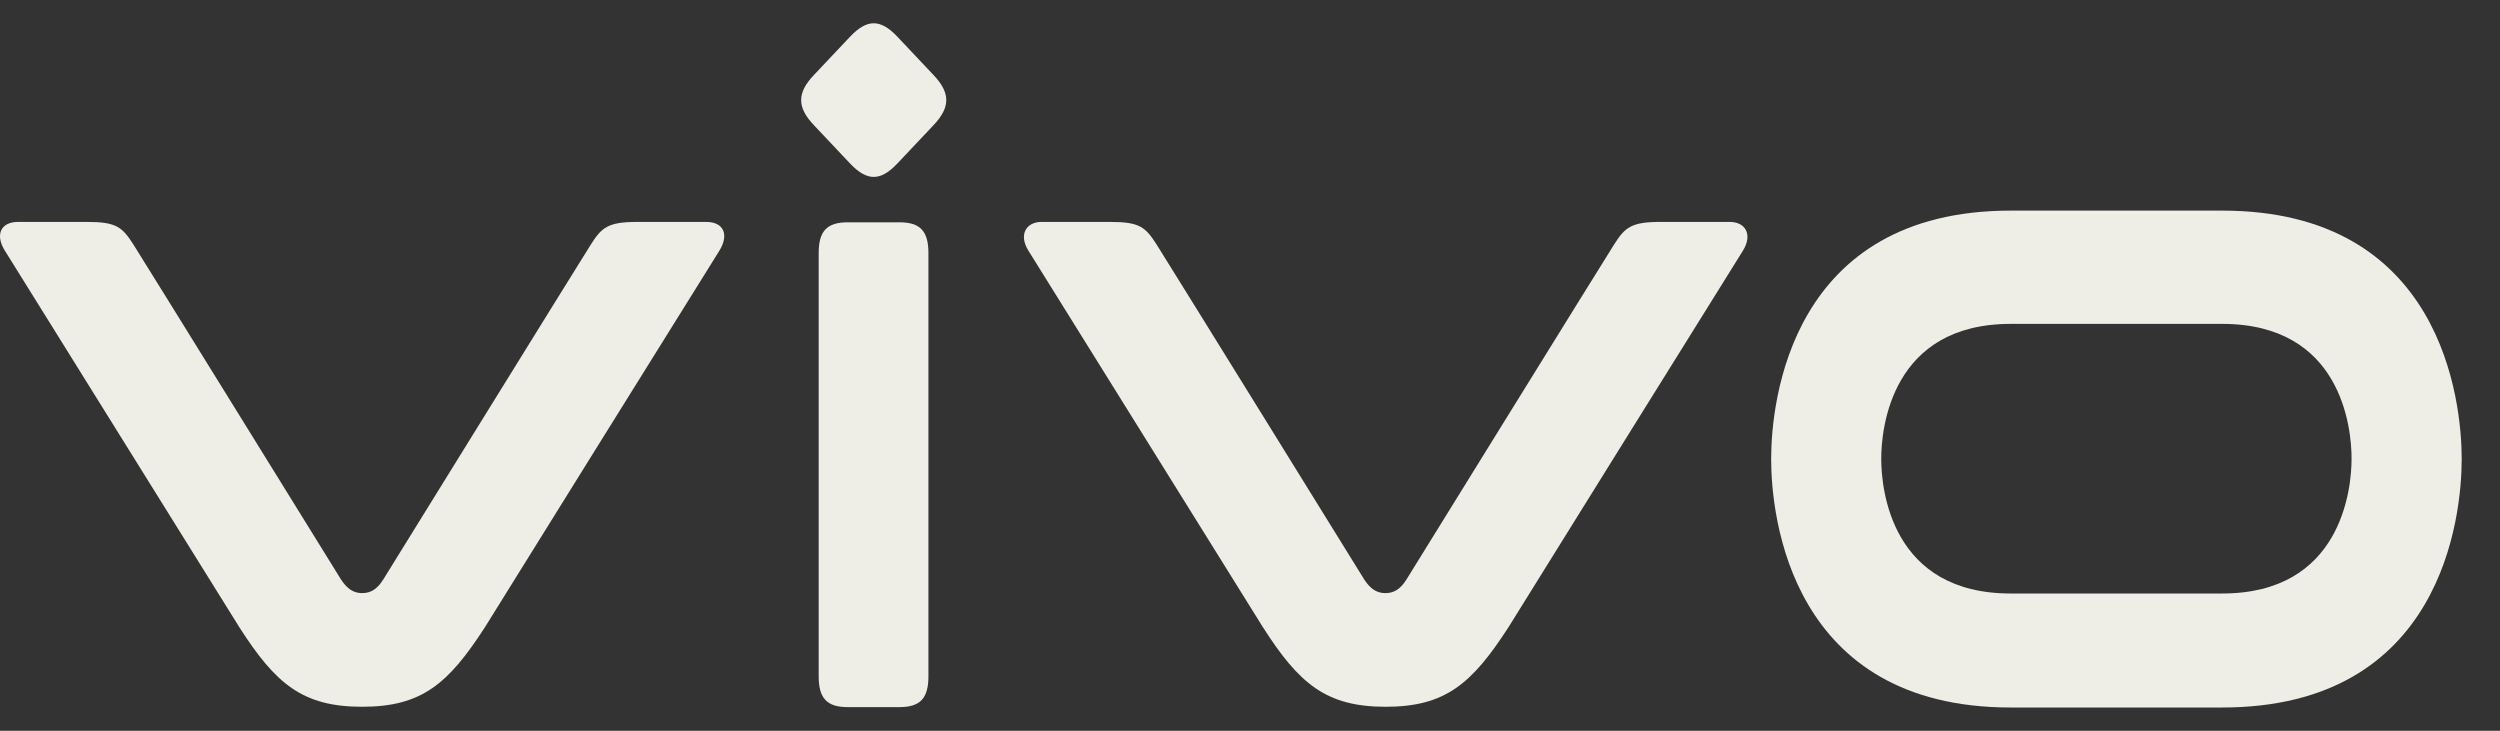 <svg width="65" height="19" viewBox="0 0 65 19" fill="none" xmlns="http://www.w3.org/2000/svg">
<rect x="0" y="0" width="65" height="19" fill="#333333" stroke="none"/>
<path fill-rule="evenodd" clip-rule="evenodd" d="M57.777 15.431H52.277C49.181 15.431 48.912 12.743 48.912 11.926C48.912 11.109 49.19 8.421 52.277 8.421H57.777C60.872 8.421 61.141 11.109 61.141 11.926C61.141 12.743 60.863 15.431 57.777 15.431ZM57.777 5.476H52.277C46.561 5.476 46.05 10.425 46.05 11.935C46.05 13.446 46.561 18.395 52.277 18.395H57.777C63.492 18.395 64.004 13.446 64.004 11.935C64.004 10.425 63.492 5.476 57.777 5.476Z" fill="#EEEEE7"/>
<path fill-rule="evenodd" clip-rule="evenodd" d="M44.955 5.77H43.17C42.407 5.77 42.246 5.913 41.959 6.369C41.663 6.834 36.566 15.07 36.566 15.07C36.405 15.326 36.234 15.421 36.019 15.421C35.803 15.421 35.633 15.317 35.472 15.07C35.472 15.07 30.375 6.834 30.079 6.369C29.783 5.903 29.631 5.77 28.868 5.77H27.082C26.67 5.77 26.481 6.112 26.741 6.521C27.002 6.939 32.834 16.305 32.834 16.305C33.776 17.777 34.476 18.376 36.028 18.376C37.58 18.376 38.271 17.777 39.222 16.305C39.222 16.305 45.054 6.929 45.314 6.521C45.575 6.103 45.386 5.77 44.973 5.77" fill="#EEEEE7"/>
<path fill-rule="evenodd" clip-rule="evenodd" d="M21.286 6.578C21.286 6.008 21.502 5.78 22.04 5.78H23.386C23.924 5.78 24.139 6.008 24.139 6.578V17.587C24.139 18.157 23.924 18.385 23.386 18.385H22.04C21.502 18.385 21.286 18.157 21.286 17.587V6.578Z" fill="#EEEEE7"/>
<path fill-rule="evenodd" clip-rule="evenodd" d="M18.352 5.77H16.566C15.804 5.77 15.642 5.913 15.355 6.369C15.059 6.834 9.963 15.07 9.963 15.07C9.801 15.326 9.631 15.421 9.415 15.421C9.2 15.421 9.03 15.317 8.868 15.07C8.868 15.07 3.772 6.834 3.476 6.369C3.18 5.903 3.027 5.77 2.264 5.77H0.47C0.012 5.77 -0.131 6.112 0.129 6.521C0.389 6.939 6.221 16.305 6.221 16.305C7.163 17.777 7.863 18.376 9.415 18.376C10.968 18.376 11.658 17.777 12.61 16.305C12.61 16.305 18.442 6.929 18.702 6.521C18.962 6.103 18.818 5.77 18.361 5.77" fill="#EEEEE7"/>
<path fill-rule="evenodd" clip-rule="evenodd" d="M21.16 3.253C20.72 2.788 20.72 2.417 21.16 1.952L22.102 0.954C22.542 0.489 22.892 0.489 23.331 0.954L24.273 1.952C24.713 2.417 24.713 2.788 24.273 3.253L23.331 4.251C22.892 4.716 22.542 4.716 22.102 4.251L21.16 3.253Z" fill="#EEEEE7"/>
</svg>
